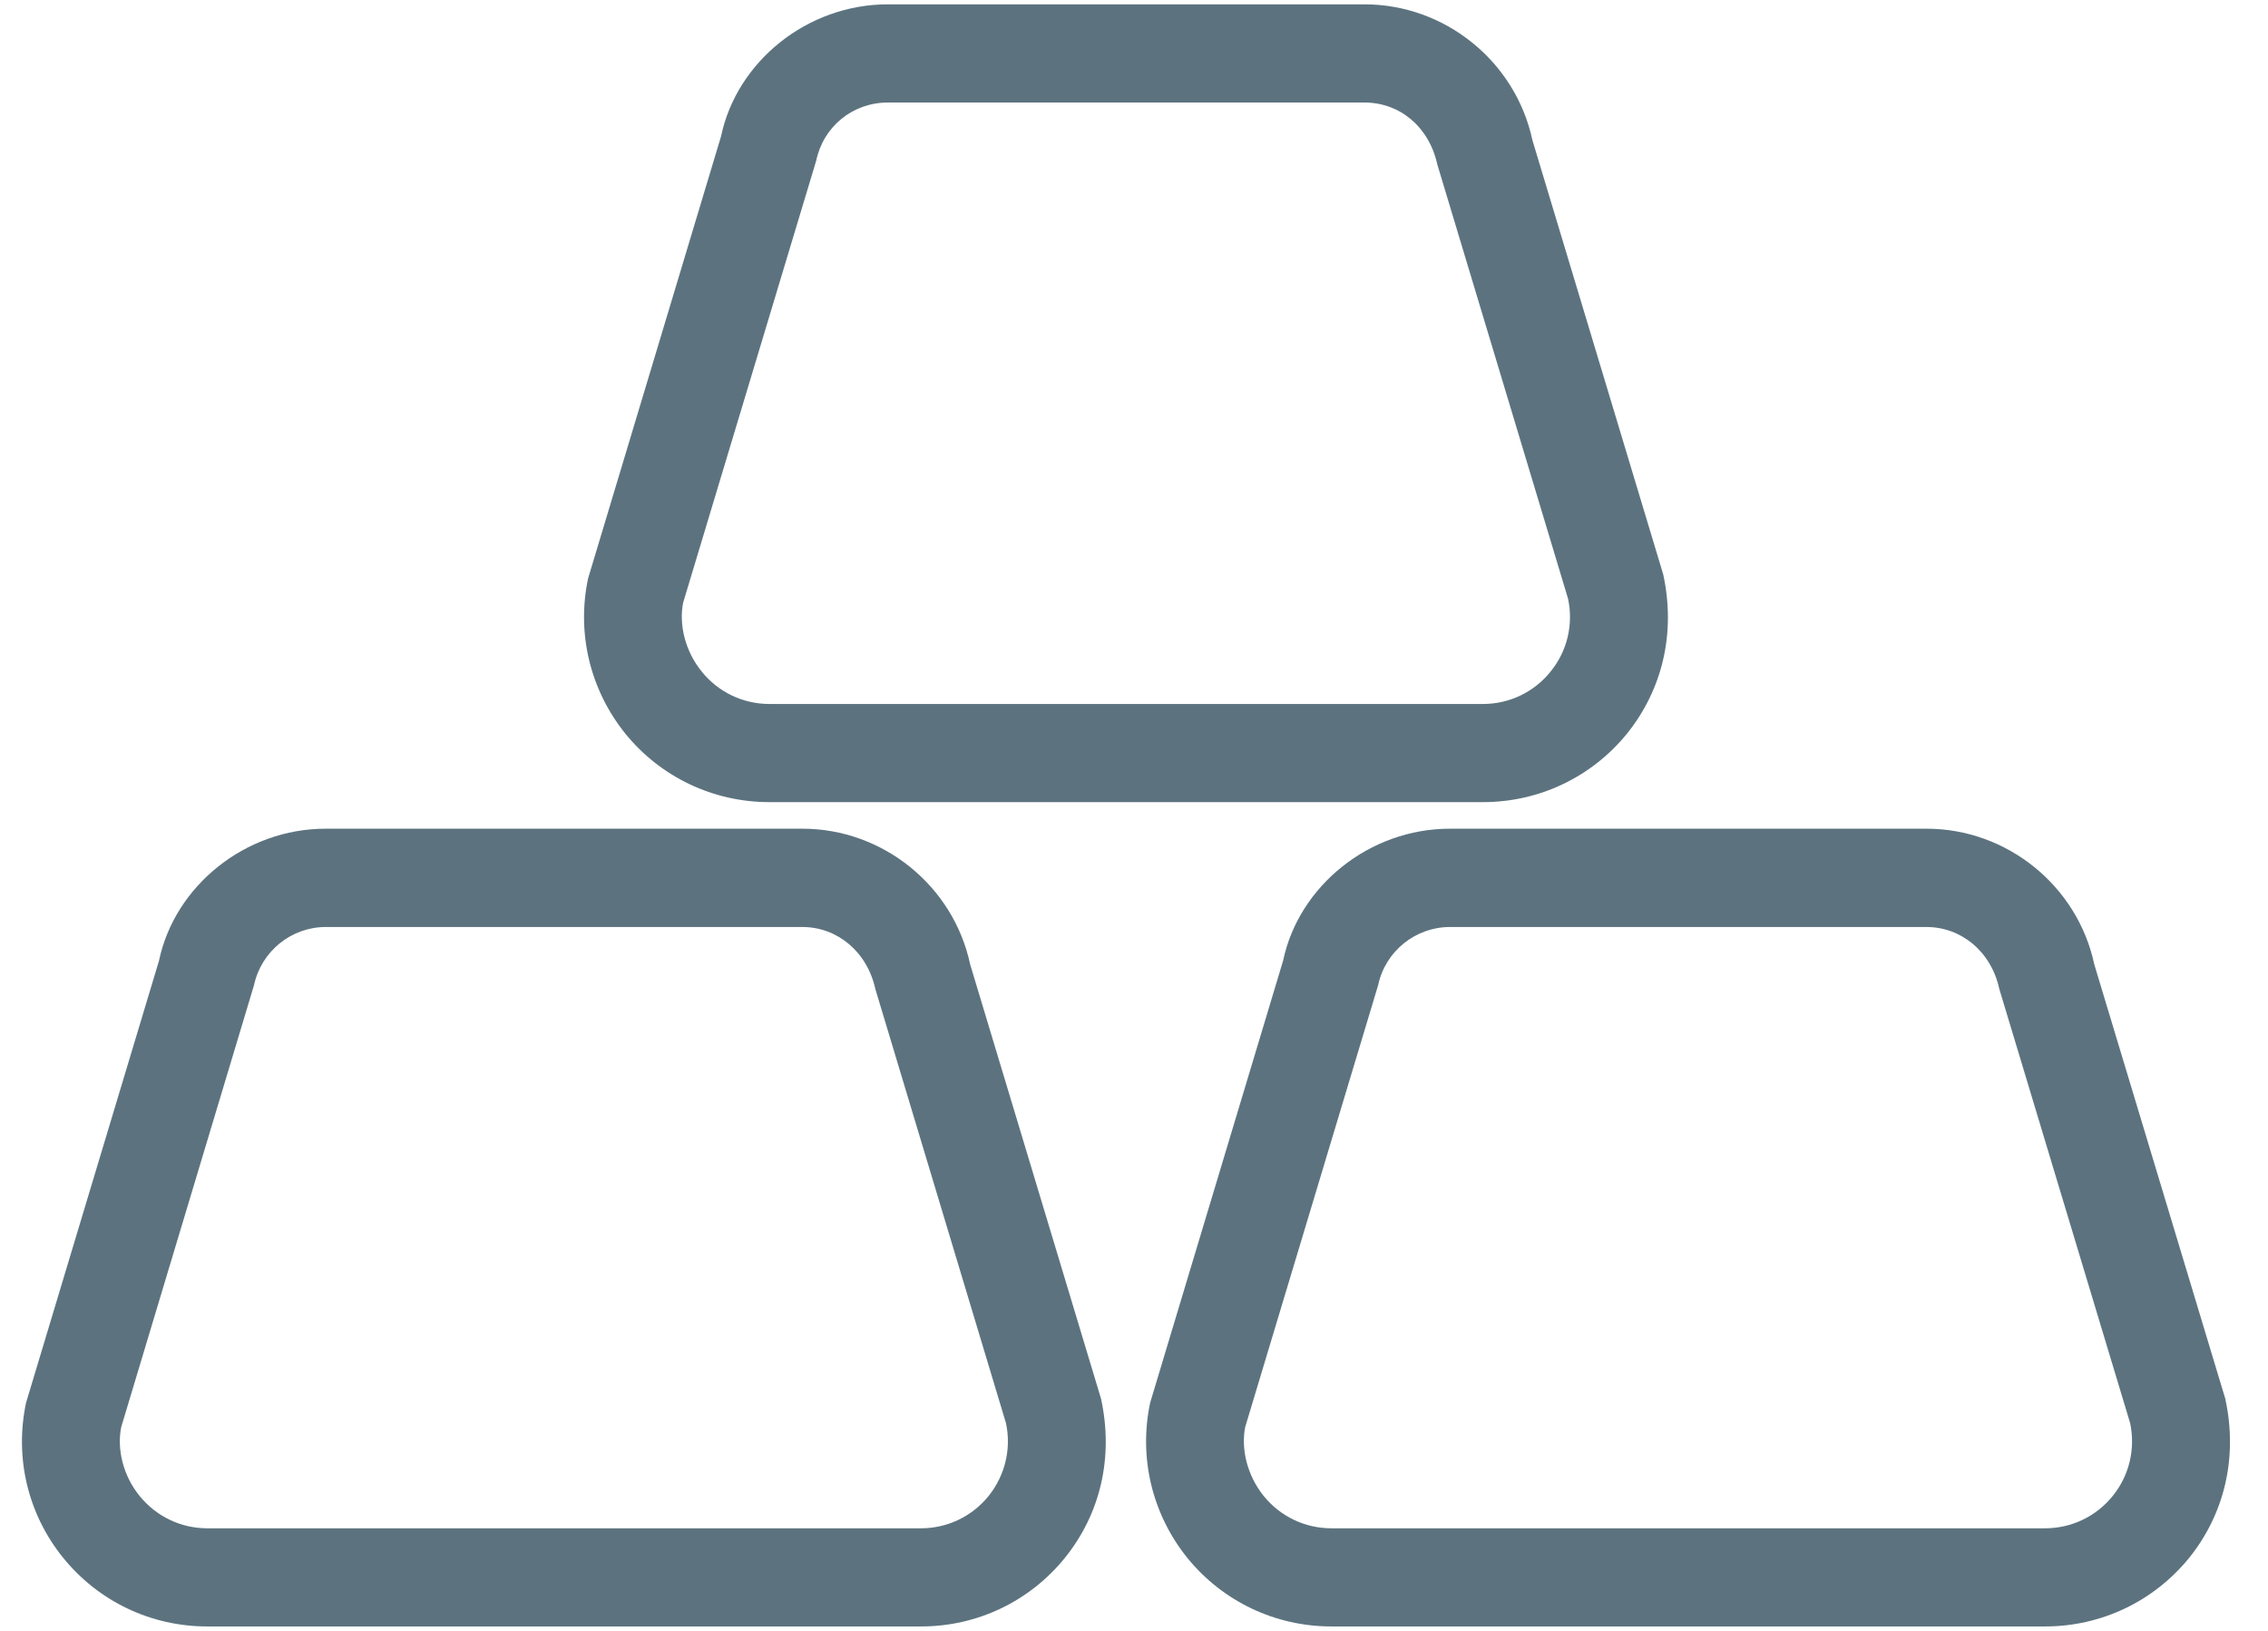 <?xml version="1.0" encoding="UTF-8"?>
<svg width="57px" height="41px" viewBox="0 0 57 41" version="1.1" xmlns="http://www.w3.org/2000/svg" xmlns:xlink="http://www.w3.org/1999/xlink">
    <!-- Generator: Sketch 43.2 (39069) - http://www.bohemiancoding.com/sketch -->
    <title>Imported Layers Copy 4</title>
    <desc>Created with Sketch.</desc>
    <defs></defs>
    <g id="working" stroke="none" stroke-width="1" fill="none" fill-rule="evenodd">
        <g id="icons-&amp;-widgets" transform="translate(-630, -370)" fill="#5C737F">
            <g id="Group" transform="translate(554, 359)">
                <g id="Imported-Layers-Copy-4" transform="translate(76, 11)">
                    <path d="M23.149,40.88 L5.209,40.88 C3.794,40.88 2.479,40.252 1.59,39.158 C0.7,38.06 0.362,36.641 0.655,35.257 L3.996,24.147 C4.391,22.265 6.165,20.829 8.183,20.829 L20.168,20.829 C22.189,20.829 23.964,22.265 24.383,24.242 L27.672,35.158 C27.993,36.637 27.65,38.056 26.765,39.154 C25.876,40.252 24.56,40.88 23.149,40.88 L23.149,40.88 Z M8.183,23.3 C7.322,23.3 6.567,23.91 6.384,24.761 L3.047,35.867 C2.934,36.418 3.092,37.089 3.509,37.601 C3.929,38.116 4.546,38.413 5.209,38.413 L23.149,38.413 C23.808,38.413 24.429,38.116 24.846,37.601 C25.258,37.085 25.421,36.418 25.283,35.772 L21.999,24.857 C21.79,23.91 21.032,23.3 20.168,23.3 L8.183,23.3 L8.183,23.3 Z" ></path>
                    <path d="M37.275,20.161 L19.335,20.161 C17.924,20.161 16.604,19.533 15.715,18.439 C14.83,17.337 14.488,15.918 14.78,14.538 L18.121,3.428 C18.517,1.543 20.291,0.109 22.313,0.109 L34.293,0.109 C36.315,0.109 38.09,1.543 38.513,3.523 L41.801,14.439 C42.122,15.918 41.776,17.337 40.891,18.439 C40.002,19.533 38.682,20.161 37.275,20.161 L37.275,20.161 Z M22.313,2.577 C21.434,2.577 20.693,3.177 20.513,4.039 L17.169,15.148 C17.059,15.696 17.218,16.366 17.635,16.878 C18.051,17.397 18.672,17.694 19.335,17.694 L37.275,17.694 C37.934,17.694 38.555,17.397 38.971,16.878 C39.388,16.366 39.547,15.696 39.409,15.049 L36.124,4.137 C35.913,3.177 35.172,2.577 34.293,2.577 L22.313,2.577 L22.313,2.577 Z" id="Fill-2"></path>
                    <path d="M51.397,40.88 L33.461,40.88 C32.05,40.88 30.73,40.252 29.841,39.158 C28.956,38.06 28.613,36.637 28.906,35.257 L32.247,24.147 C32.642,22.265 34.417,20.829 36.438,20.829 L48.419,20.829 C50.441,20.829 52.215,22.265 52.635,24.242 L55.927,35.158 C56.248,36.637 55.902,38.06 55.017,39.158 C54.127,40.252 52.808,40.88 51.397,40.88 L51.397,40.88 Z M36.438,23.3 C35.574,23.3 34.816,23.91 34.636,24.761 L31.295,35.867 C31.185,36.418 31.344,37.085 31.76,37.601 C32.177,38.116 32.798,38.413 33.461,38.413 L51.397,38.413 C52.06,38.413 52.681,38.116 53.097,37.601 C53.514,37.085 53.672,36.418 53.535,35.769 L50.247,24.857 C50.042,23.91 49.284,23.3 48.419,23.3 L36.438,23.3 L36.438,23.3 Z" ></path>
                </g>
            </g>
        </g>
    </g>
</svg>